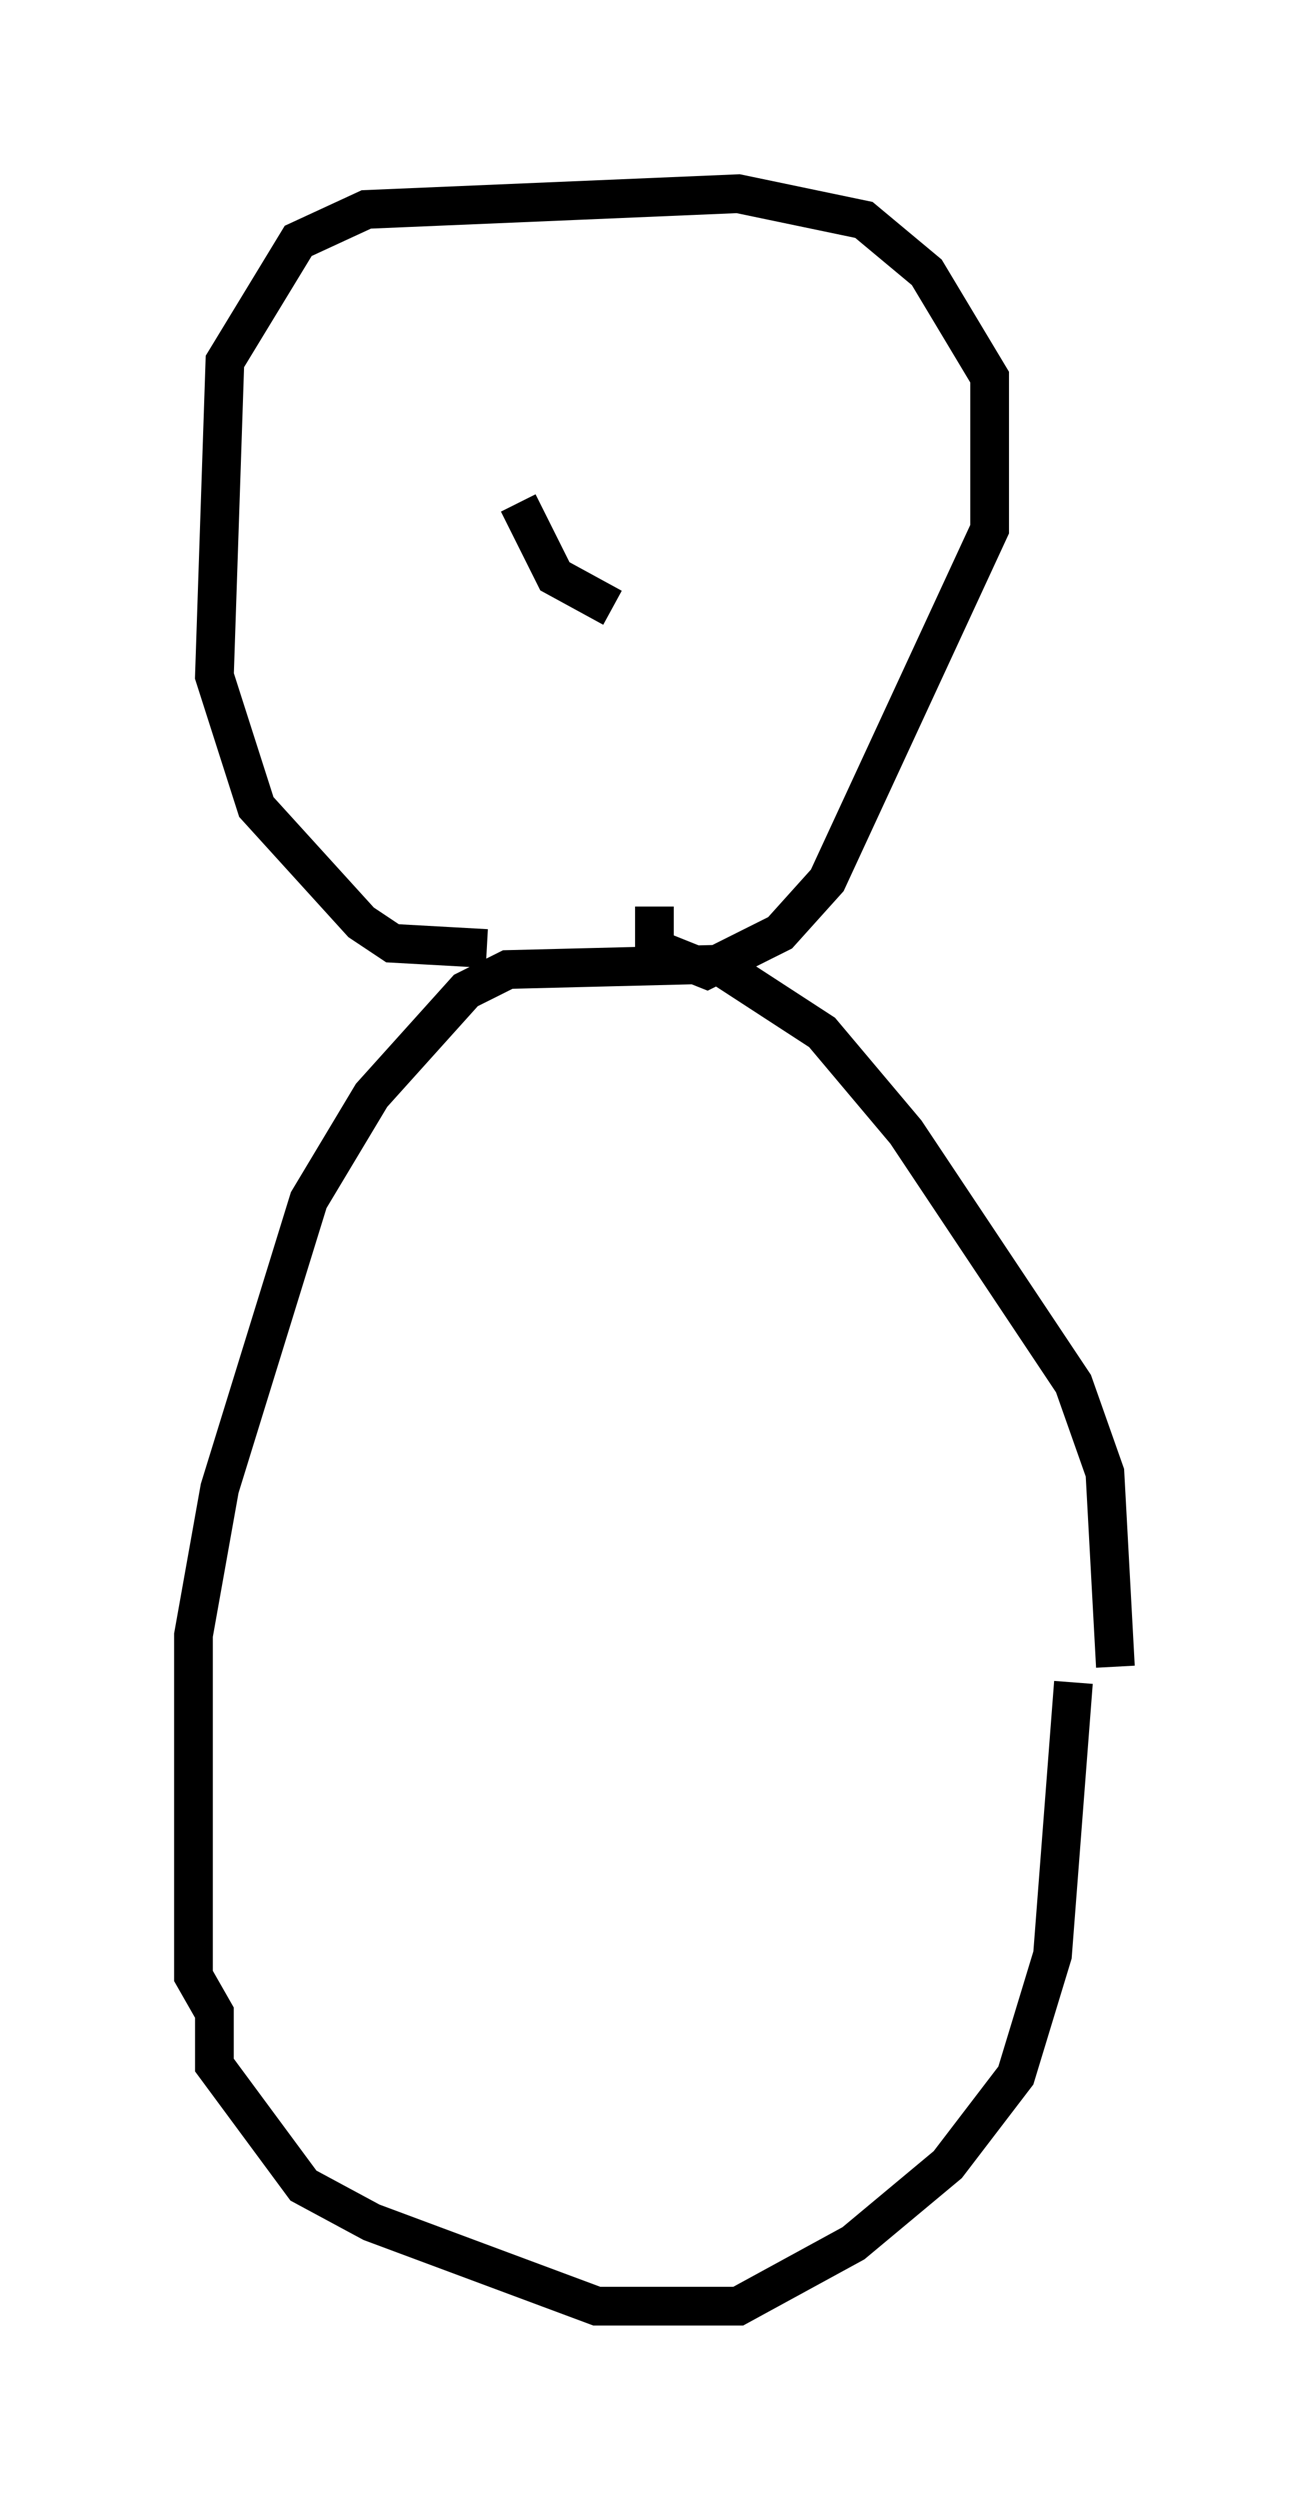 <?xml version="1.0" encoding="utf-8" ?>
<svg baseProfile="full" height="64.533" version="1.1" width="33.816" xmlns="http://www.w3.org/2000/svg" xmlns:ev="http://www.w3.org/2001/xml-events" xmlns:xlink="http://www.w3.org/1999/xlink"><defs /><rect fill="white" height="64.533" width="33.816" x="0" y="0" /><path d="M28.274, 44.512 m0.541, -1.488 l-0.271, -5.007 -0.812, -2.3 l-4.33, -6.495 -2.165, -2.571 l-2.706, -1.759 -5.413, 0.135 l-1.083, 0.541 -2.436, 2.706 l-1.624, 2.706 -2.3, 7.442 l-0.677, 3.789 0.0, 8.796 l0.541, 0.947 0.0, 1.353 l2.3, 3.112 1.759, 0.947 l5.819, 2.165 3.654, 0.0 l2.977, -1.624 2.436, -2.03 l1.759, -2.3 0.947, -3.112 l0.541, -7.036 m-15.155, -18.944 l-2.436, -0.135 -0.812, -0.541 l-2.706, -2.977 -1.083, -3.383 l0.271, -8.119 1.894, -3.112 l1.759, -0.812 9.607, -0.406 l3.248, 0.677 1.624, 1.353 l1.624, 2.706 0.0, 3.924 l-4.195, 9.066 -1.218, 1.353 l-1.894, 0.947 -1.353, -0.541 l0.0, -1.083 m-3.518, -10.419 l0.947, 1.894 1.488, 0.812 " fill="none" stroke="black" stroke-width="1" /></svg>